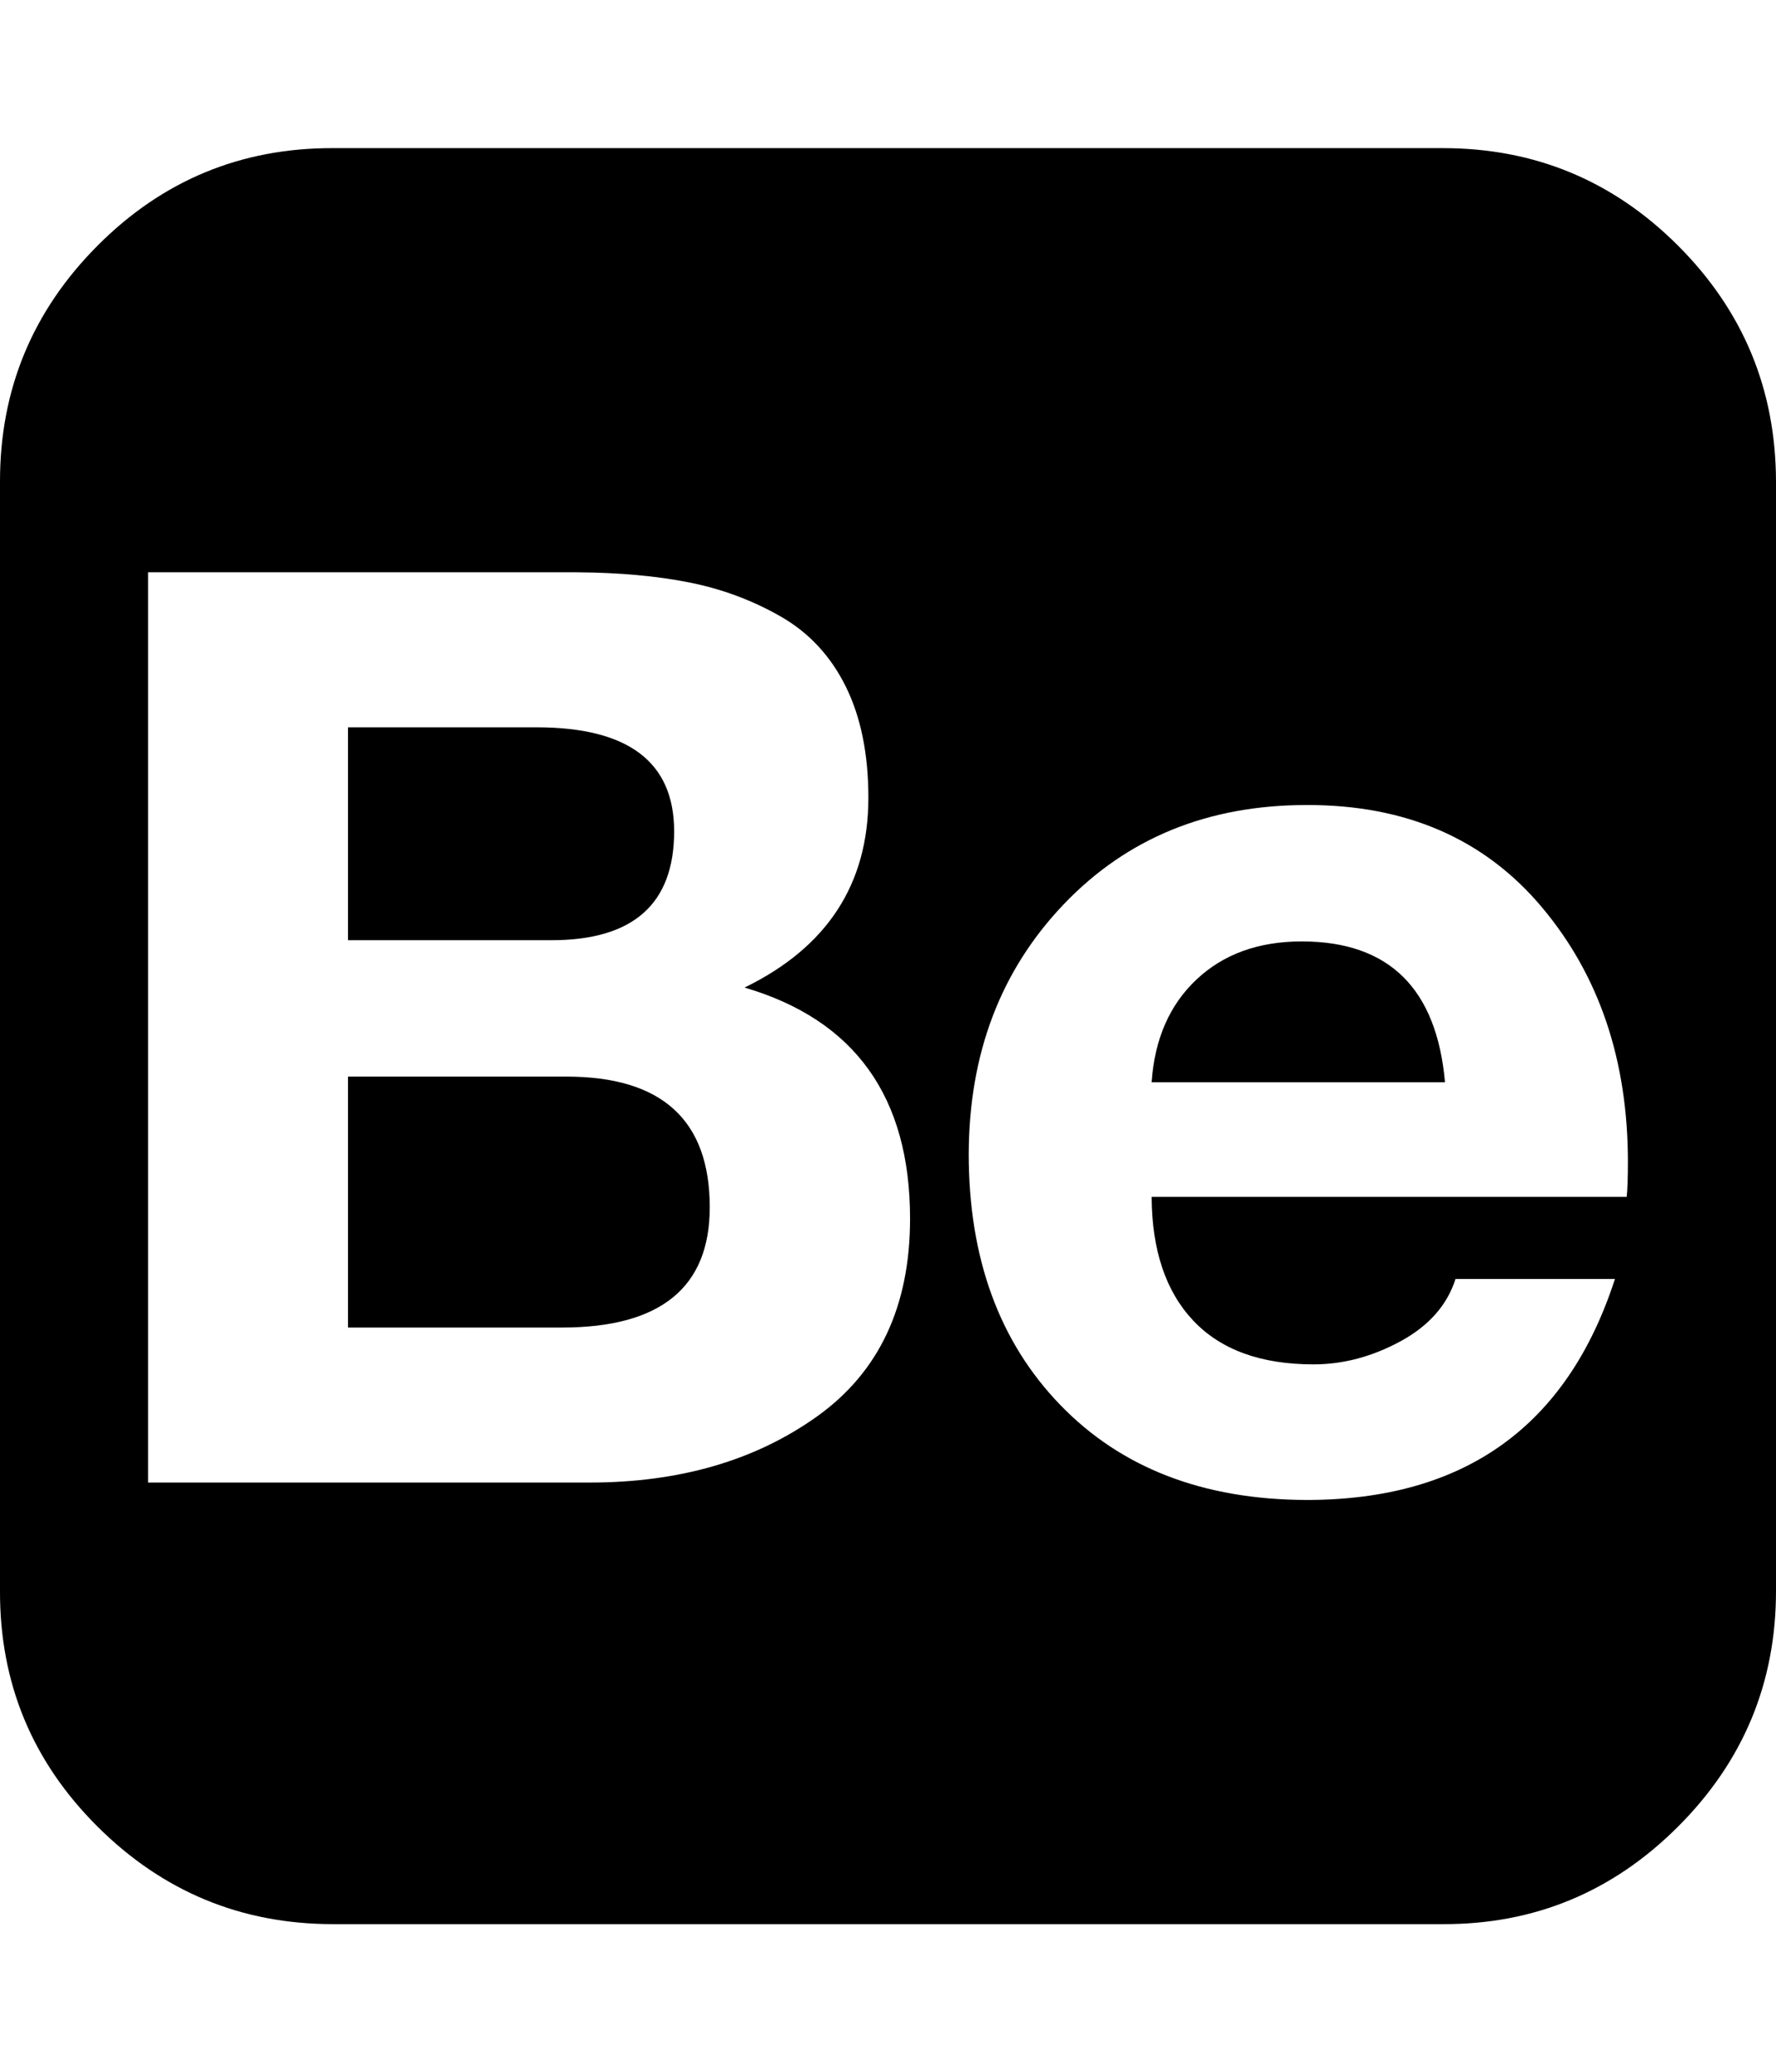 <svg height="512" width="438.9" xmlns="http://www.w3.org/2000/svg"><path d="m0 393.1v-274.2q0-34 24.1-58.2t58.2-24.1h274.3q34 0 58.1 24.1t24.2 58.2v274.2q0 34-24.2 58.2t-58.1 24.1h-274.3q-34 0-58.2-24.1t-24.1-58.2z m36.6-26.8h109.1q33.4 0 56.3-16.4t22.9-48.8q0-45.1-40.9-57.1 30.6-14.9 30.6-46.9 0-16.2-5.6-27.5t-16.1-17.3-22.6-8.4-27.7-2.5h-106v224.9z m49.4-38.3v-62h54q35.4 0 35.4 32.3 0 29.7-36.5 29.7h-52.9z m0-95.7v-52.6h46.6q34 0 34 25.7 0 26.9-30.3 26.9h-50.3z m153.4 52.8q0 38.6 22.6 62t60.9 23.5q58.5 0 76.2-54.6h-39.4q-3.1 9.7-13.6 15.4t-21.5 5.7q-19.5 0-29.7-10.8t-10.3-30.6h117.4q0.3-2.8 0.3-8.6 0-37.7-21.3-63t-58.1-25.2q-36.6 0-60 24.5t-23.5 61.7z m36-106.5v-22h91.2v22h-91.2z m9.2 88.8q1.1-16 11.1-25.4t26-9.4q32.3 0 35.4 34.8h-72.5z" /></svg>